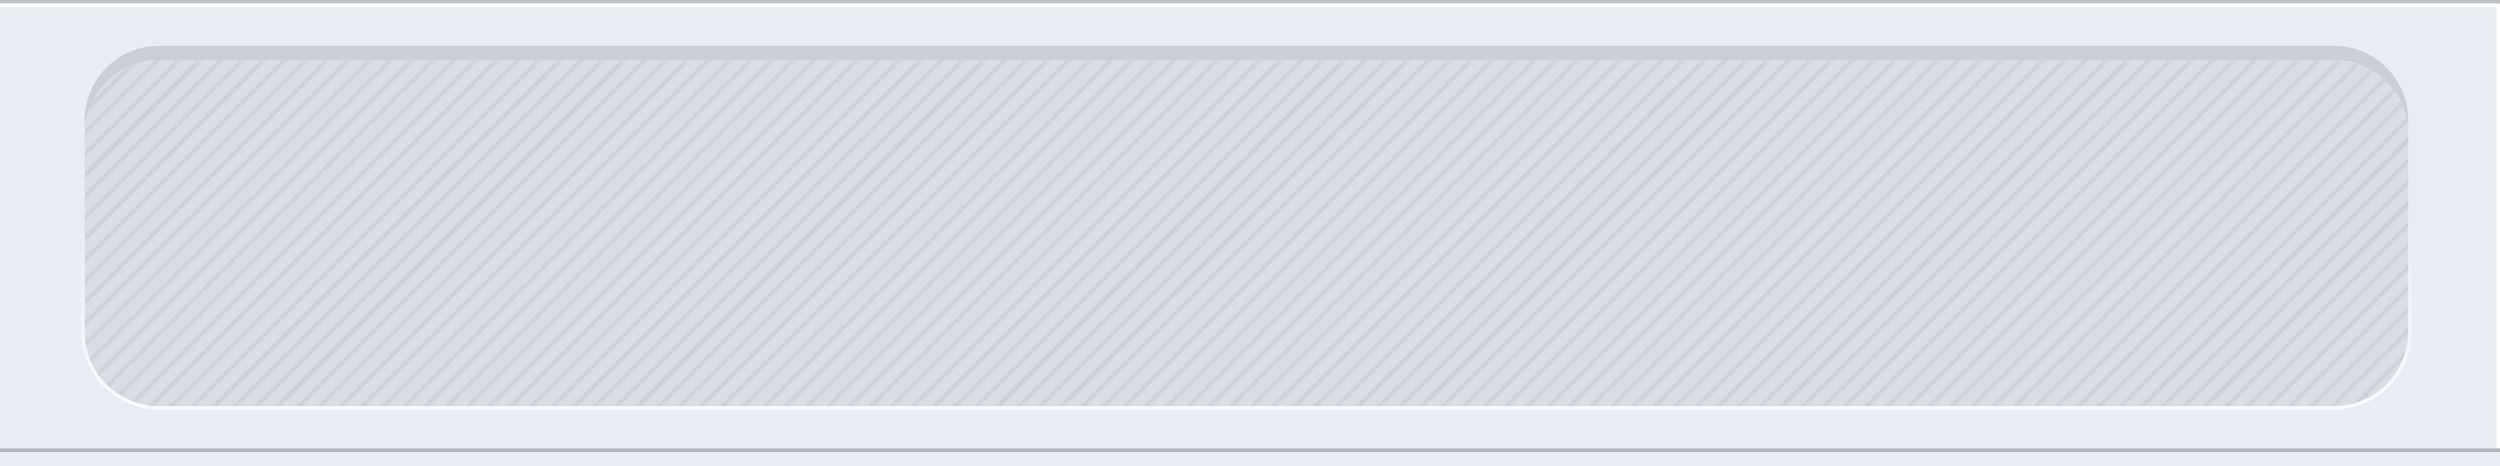 <svg xmlns="http://www.w3.org/2000/svg" xmlns:xlink="http://www.w3.org/1999/xlink" id="Layer_1" width="708" height="132" x="0" y="0" enable-background="new 0 0 708 132" version="1.1" viewBox="0 0 708 132" xml:space="preserve"><pattern id="SVGID_3_" width="71.999" height="72" x="-41.5" y="372.5" overflow="visible" patternUnits="userSpaceOnUse" viewBox="28.856 -76.621 71.999 72"><g><polygon fill="none" points="28.856 -4.621 100.855 -4.621 100.855 -76.621 28.856 -76.621"/><g><polygon fill="none" points="28.856 -76.621 100.855 -76.621 100.855 -4.621 28.856 -4.621"/><g><polygon fill="none" points="28.856 -4.621 28.856 -76.621 100.855 -76.621 100.855 -4.621"/><line x1="5.106" x2="11.106" y1="-10.621" y2="-4.621" fill="none"/><line x1="5.106" x2="11.106" y1="-4.621" y2="-10.621" fill="none"/><line x1="21.372" x2="39.371" y1="-66.105" y2="-84.105" fill="none" stroke="#231F20" stroke-linejoin="round" stroke-width=".3"/><line x1="21.372" x2="45.371" y1="-60.105" y2="-84.105" fill="none" stroke="#231F20" stroke-linejoin="round" stroke-width=".3"/><line x1="21.372" x2="51.371" y1="-54.105" y2="-84.105" fill="none" stroke="#231F20" stroke-linejoin="round" stroke-width=".3"/><line x1="21.372" x2="57.371" y1="-48.105" y2="-84.105" fill="none" stroke="#231F20" stroke-linejoin="round" stroke-width=".3"/><line x1="21.372" x2="63.371" y1="-42.105" y2="-84.105" fill="none" stroke="#231F20" stroke-linejoin="round" stroke-width=".3"/><line x1="21.372" x2="69.371" y1="-36.105" y2="-84.105" fill="none" stroke="#231F20" stroke-linejoin="round" stroke-width=".3"/><line x1="21.372" x2="75.371" y1="-30.105" y2="-84.105" fill="none" stroke="#231F20" stroke-linejoin="round" stroke-width=".3"/><line x1="21.372" x2="81.371" y1="-24.105" y2="-84.105" fill="none" stroke="#231F20" stroke-linejoin="round" stroke-width=".3"/><line x1="21.372" x2="87.371" y1="-18.105" y2="-84.105" fill="none" stroke="#231F20" stroke-linejoin="round" stroke-width=".3"/><line x1="21.372" x2="93.371" y1="-12.105" y2="-84.105" fill="none" stroke="#231F20" stroke-linejoin="round" stroke-width=".3"/><line x1="21.372" x2="99.371" y1="-6.105" y2="-84.105" fill="none" stroke="#231F20" stroke-linejoin="round" stroke-width=".3"/><line x1="21.372" x2="105.371" y1="-.105" y2="-84.105" fill="none" stroke="#231F20" stroke-linejoin="round" stroke-width=".3"/><line x1="27.372" x2="105.371" y1="-.105" y2="-78.105" fill="none" stroke="#231F20" stroke-linejoin="round" stroke-width=".3"/><line x1="33.371" x2="105.371" y1="-.105" y2="-72.105" fill="none" stroke="#231F20" stroke-linejoin="round" stroke-width=".3"/><line x1="39.371" x2="105.371" y1="-.105" y2="-66.105" fill="none" stroke="#231F20" stroke-linejoin="round" stroke-width=".3"/><line x1="45.371" x2="105.371" y1="-.105" y2="-60.105" fill="none" stroke="#231F20" stroke-linejoin="round" stroke-width=".3"/><line x1="51.371" x2="105.371" y1="-.105" y2="-54.105" fill="none" stroke="#231F20" stroke-linejoin="round" stroke-width=".3"/><line x1="57.371" x2="105.371" y1="-.105" y2="-48.105" fill="none" stroke="#231F20" stroke-linejoin="round" stroke-width=".3"/><line x1="63.371" x2="105.371" y1="-.105" y2="-42.105" fill="none" stroke="#231F20" stroke-linejoin="round" stroke-width=".3"/><line x1="69.371" x2="105.371" y1="-.105" y2="-36.105" fill="none" stroke="#231F20" stroke-linejoin="round" stroke-width=".3"/><line x1="75.371" x2="105.371" y1="-.105" y2="-30.105" fill="none" stroke="#231F20" stroke-linejoin="round" stroke-width=".3"/><line x1="81.371" x2="105.371" y1="-.105" y2="-24.105" fill="none" stroke="#231F20" stroke-linejoin="round" stroke-width=".3"/><line x1="87.371" x2="105.371" y1="-.105" y2="-18.105" fill="none" stroke="#231F20" stroke-linejoin="round" stroke-width=".3"/><line x1="93.371" x2="105.371" y1="-.105" y2="-12.105" fill="none" stroke="#231F20" stroke-linejoin="round" stroke-width=".3"/><line x1=".106" x2="10.106" y1="-63.121" y2="-73.121" fill="none" stroke="#231F20" stroke-linejoin="bevel" stroke-width=".3"/></g></g></g></pattern><rect width="708" height=".999" fill="#B9C0C6"/><rect width="709" height="129.986" y="2" fill="#E9ECF0"/><linearGradient id="SVGID_1_" x1="353" x2="353" y1="600.499" y2="543.376" gradientTransform="matrix(1 0 0 1 0 -484)" gradientUnits="userSpaceOnUse"><stop offset="0" stop-color="#FFF"/><stop offset=".09" stop-color="#FFF" stop-opacity=".91"/><stop offset="1" stop-color="#FFF" stop-opacity="0"/></linearGradient><path fill="url(#SVGID_1_)" d="M45,116c-12.131,0-22-9.869-22-22V38	c0-12.131,9.869-22,22-22h616c12.131,0,22,9.869,22,22v56c0,12.131-9.869,22-22,22H45z" enable-background="new" opacity=".75"/><rect width="1" height="125" x="707" y="2" fill="#FFF"/><g><rect width="707" height=".999" y="1" fill="#FFF"/></g><path fill="#C9CFD3" d="M661,13H45c-11.58,0-21,9.421-21,21v4c0-11.579,9.42-21,21-21h616c11.58,0,21,9.421,21,21v-4	C682,22.421,672.58,13,661,13z"/><path fill="#D9DEE2" d="M661,17H45c-11.58,0-21,9.421-21,21v56c0,11.579,9.42,21,21,21h616c11.58,0,21-9.421,21-21V38	C682,26.421,672.58,17,661,17z"/><pattern id="SVGID_2_" patternTransform="matrix(1 0 0 1 550.865 16786.711)" xlink:href="#SVGID_3_"/><path fill="url(#SVGID_2_)" d="M661,17H45c-11.58,0-21,9.421-21,21v56	c0,11.579,9.42,21,21,21h616c11.58,0,21-9.421,21-21V38C682,26.421,672.58,17,661,17z" enable-background="new" opacity=".25"/><rect width="709" height="1" y="127" fill="#B3B3B3"/></svg>